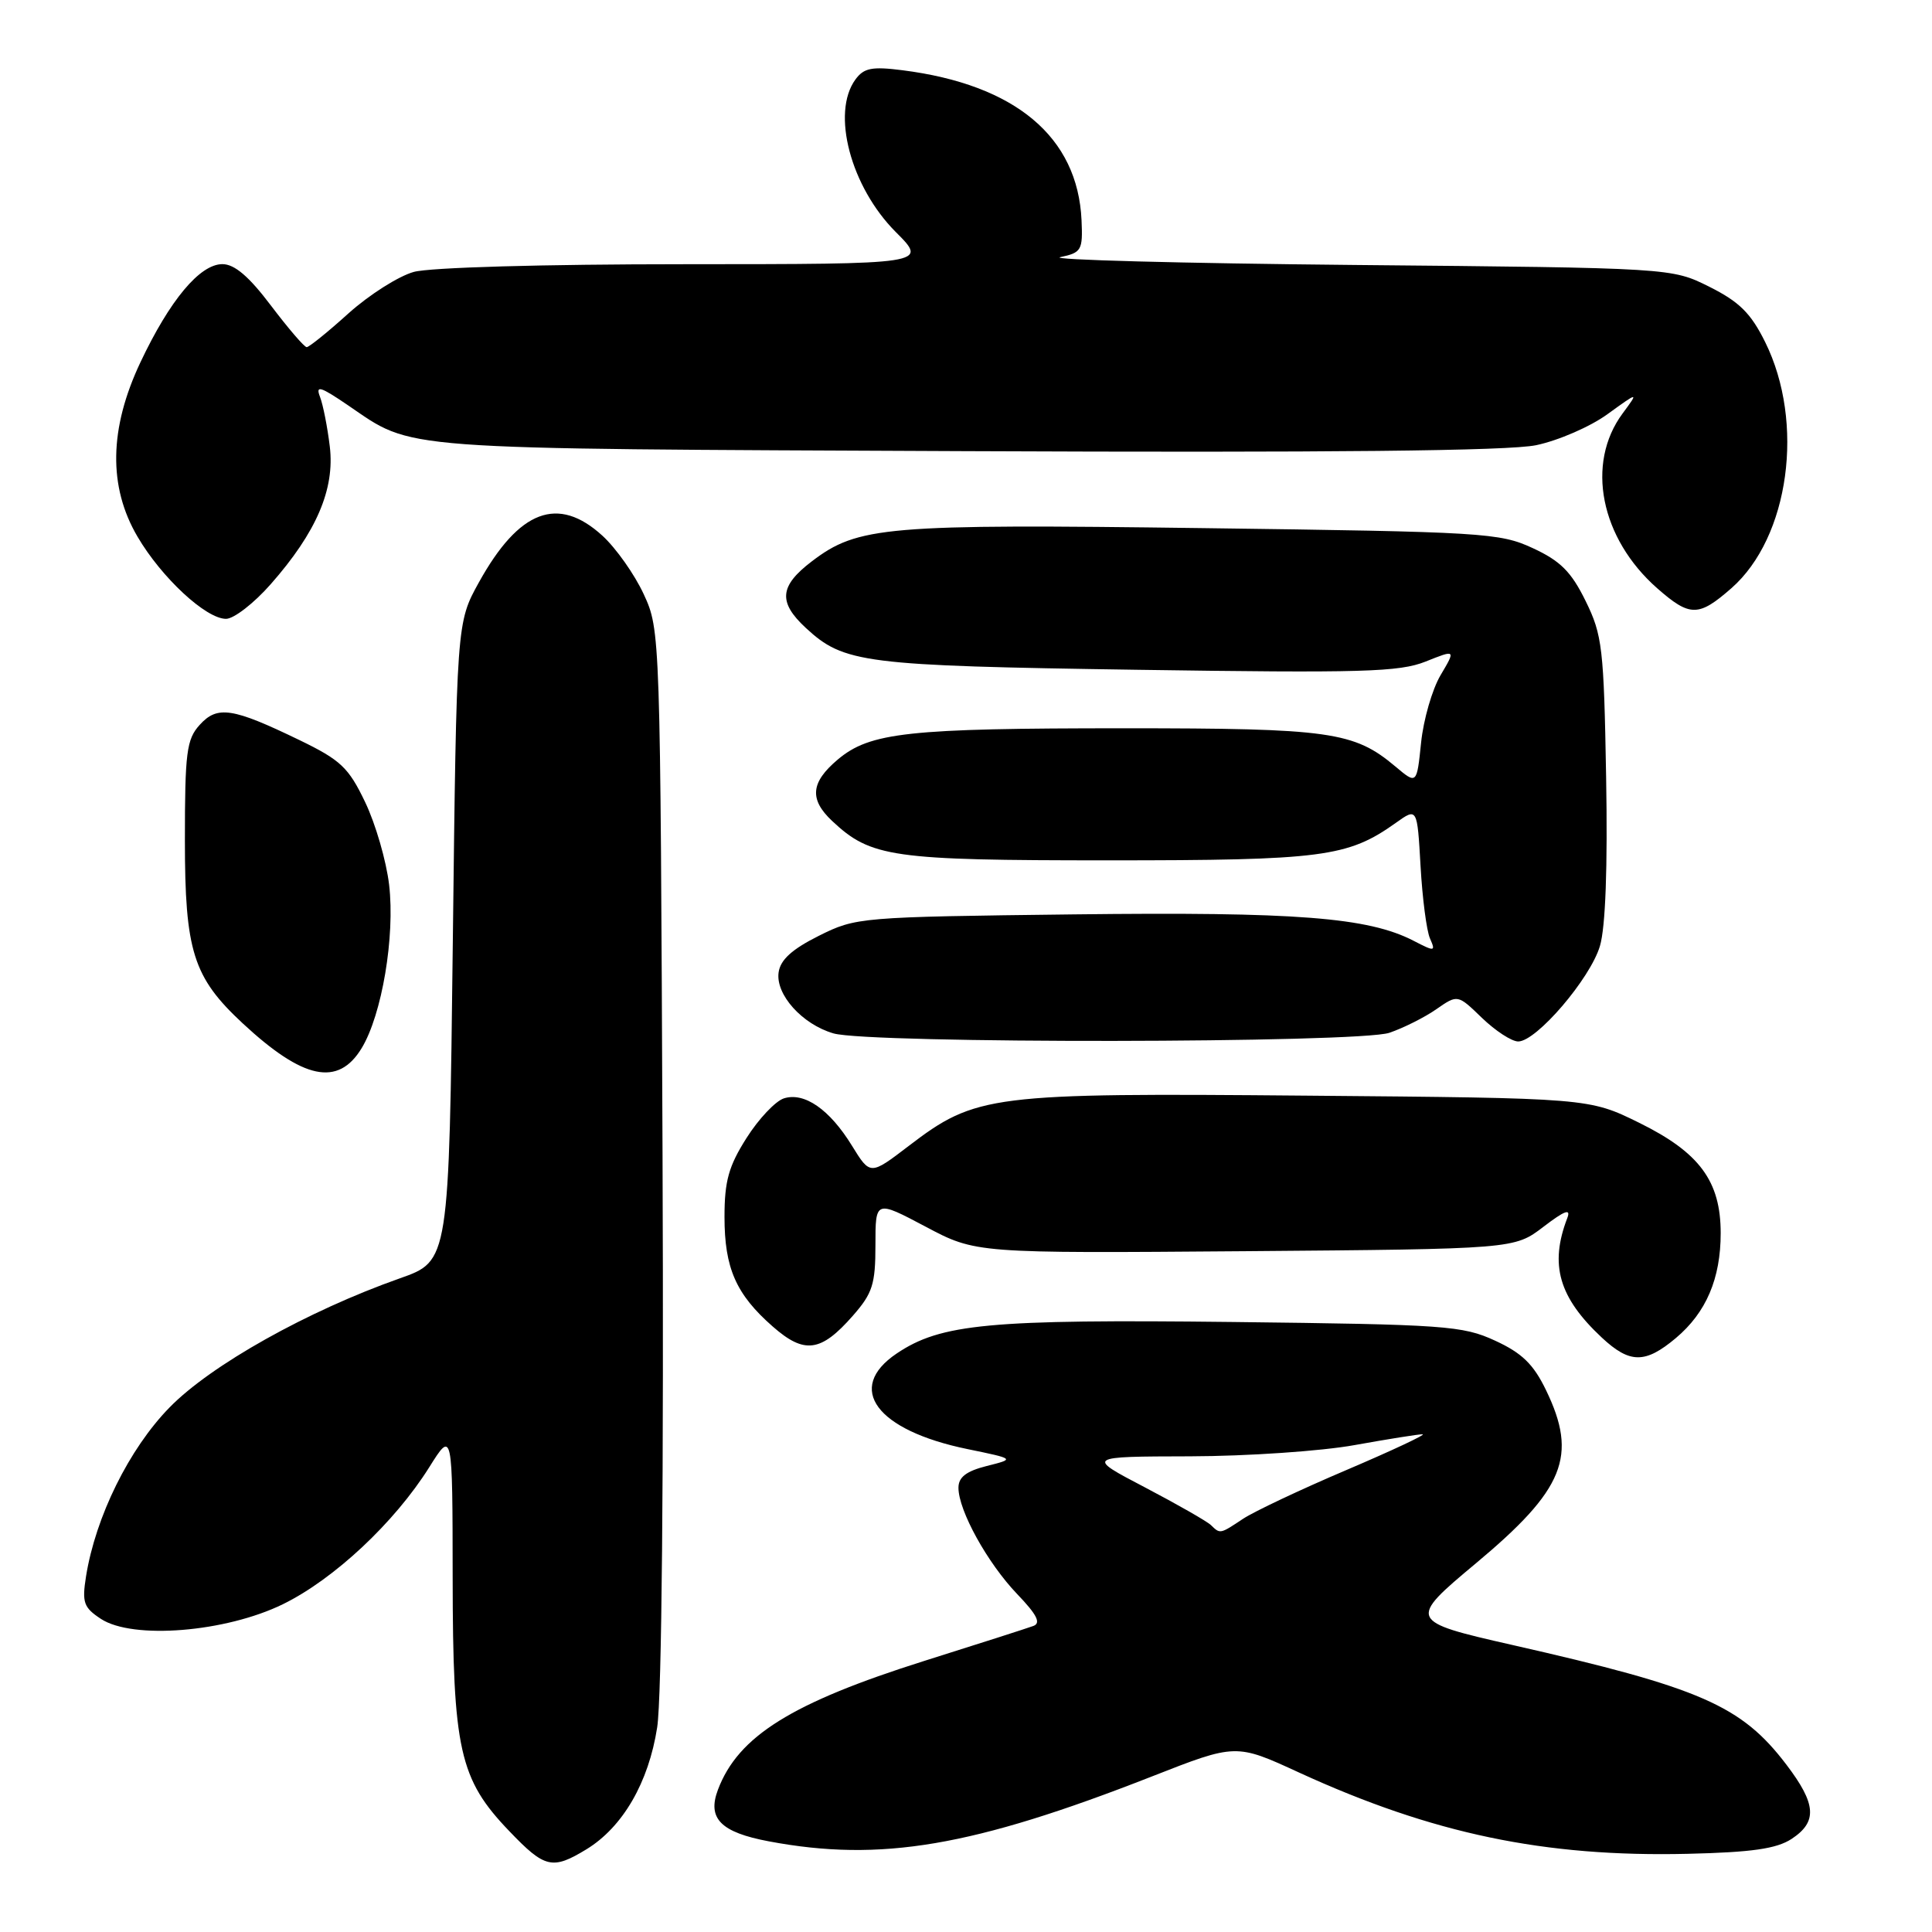 <?xml version="1.0" encoding="UTF-8" standalone="no"?>
<!DOCTYPE svg PUBLIC "-//W3C//DTD SVG 1.1//EN" "http://www.w3.org/Graphics/SVG/1.1/DTD/svg11.dtd" >
<svg xmlns="http://www.w3.org/2000/svg" xmlns:xlink="http://www.w3.org/1999/xlink" version="1.1" viewBox="0 0 256 256">
 <g >
 <path fill="currentColor"
d=" M 77.71 245.04 C 82.52 242.10 85.95 236.19 87.08 228.88 C 87.69 224.98 87.96 195.44 87.79 153.00 C 87.50 83.82 87.49 83.48 85.30 78.74 C 84.09 76.12 81.63 72.64 79.83 70.99 C 73.94 65.61 68.78 67.56 63.46 77.16 C 60.50 82.50 60.50 82.50 60.00 124.80 C 59.50 167.09 59.50 167.09 53.00 169.38 C 40.74 173.71 27.94 180.88 22.46 186.50 C 17.11 191.97 12.67 200.97 11.40 208.87 C 10.85 212.35 11.08 213.00 13.37 214.51 C 17.60 217.28 29.90 216.28 37.50 212.56 C 44.27 209.24 52.27 201.75 56.87 194.43 C 59.96 189.50 59.96 189.50 59.98 209.07 C 60.00 231.86 60.87 235.74 67.47 242.62 C 72.19 247.56 73.19 247.79 77.71 245.04 Z  M 237.39 243.67 C 240.84 241.40 240.68 239.05 236.71 233.83 C 230.74 225.98 225.36 223.63 200.36 217.96 C 186.61 214.84 186.53 214.68 195.55 207.16 C 207.30 197.35 209.09 192.94 204.85 184.19 C 203.19 180.76 201.67 179.28 198.10 177.64 C 193.80 175.66 191.53 175.50 163.33 175.17 C 131.06 174.80 124.67 175.40 118.81 179.35 C 111.98 183.95 116.11 189.53 128.19 192.01 C 134.50 193.31 134.50 193.31 130.75 194.25 C 128.03 194.94 127.00 195.73 127.00 197.14 C 127.00 200.16 130.85 207.12 134.78 211.22 C 137.40 213.95 137.97 215.07 136.92 215.45 C 136.14 215.74 129.65 217.82 122.50 220.07 C 104.89 225.63 97.81 230.05 95.13 237.15 C 93.69 240.96 95.50 242.79 101.89 243.99 C 116.68 246.77 128.88 244.70 152.63 235.39 C 163.77 231.02 163.77 231.02 172.13 234.87 C 189.81 242.98 204.63 246.09 223.64 245.64 C 232.14 245.44 235.39 244.97 237.39 243.67 Z  M 222.06 177.30 C 226.08 173.92 228.00 169.42 228.00 163.40 C 228.00 156.51 225.20 152.72 217.21 148.78 C 210.55 145.50 210.55 145.50 173.29 145.18 C 131.18 144.81 129.32 145.04 120.40 151.85 C 115.31 155.74 115.31 155.74 112.90 151.83 C 109.94 147.01 106.59 144.68 103.87 145.54 C 102.75 145.90 100.52 148.26 98.92 150.79 C 96.55 154.52 96.00 156.50 96.00 161.25 C 96.00 168.03 97.52 171.50 102.39 175.77 C 106.59 179.46 108.77 179.17 113.00 174.35 C 115.62 171.37 116.00 170.17 116.00 164.97 C 116.00 159.02 116.00 159.02 122.65 162.54 C 129.30 166.07 129.30 166.07 164.98 165.79 C 200.66 165.50 200.66 165.50 204.51 162.56 C 207.35 160.39 208.18 160.09 207.67 161.41 C 205.30 167.59 206.55 171.91 212.25 177.24 C 215.96 180.70 218.00 180.71 222.06 177.30 Z  M 47.92 138.89 C 50.61 134.46 52.36 124.08 51.56 117.24 C 51.19 114.08 49.76 109.15 48.38 106.28 C 46.19 101.70 45.14 100.71 39.69 98.07 C 30.80 93.77 28.80 93.46 26.46 96.05 C 24.72 97.96 24.50 99.71 24.50 111.35 C 24.50 126.05 25.59 129.49 32.16 135.60 C 40.19 143.06 44.80 144.02 47.92 138.89 Z  M 184.10 136.85 C 185.97 136.21 188.77 134.81 190.33 133.72 C 193.15 131.76 193.15 131.76 196.37 134.88 C 198.15 136.59 200.30 138.00 201.17 138.00 C 203.59 138.00 210.72 129.67 212.00 125.35 C 212.74 122.87 213.03 114.90 212.82 103.00 C 212.52 85.85 212.32 84.14 210.10 79.63 C 208.20 75.76 206.76 74.32 203.10 72.63 C 198.73 70.60 196.58 70.47 159.50 69.98 C 117.30 69.42 113.67 69.73 107.56 74.39 C 103.28 77.65 103.09 79.78 106.75 83.18 C 111.83 87.89 114.35 88.21 150.70 88.75 C 180.51 89.19 185.42 89.05 188.90 87.66 C 192.90 86.06 192.90 86.06 190.88 89.47 C 189.77 91.35 188.61 95.38 188.30 98.42 C 187.73 103.95 187.73 103.95 184.89 101.56 C 179.41 96.95 176.23 96.50 149.00 96.50 C 120.26 96.50 115.29 97.04 111.00 100.65 C 107.42 103.67 107.21 105.91 110.26 108.78 C 115.41 113.61 118.14 114.00 146.84 114.00 C 175.26 114.00 178.59 113.57 184.96 109.03 C 187.79 107.01 187.79 107.01 188.23 114.76 C 188.47 119.02 189.03 123.33 189.48 124.35 C 190.25 126.10 190.13 126.12 187.31 124.66 C 181.29 121.55 171.80 120.81 142.31 121.16 C 113.91 121.50 113.43 121.54 108.50 124.00 C 104.94 125.78 103.40 127.18 103.17 128.85 C 102.75 131.78 106.30 135.73 110.44 136.93 C 115.18 138.31 180.01 138.23 184.10 136.85 Z  M 35.87 77.41 C 41.93 70.53 44.38 64.82 43.70 59.17 C 43.39 56.60 42.81 53.64 42.40 52.58 C 41.79 51.01 42.44 51.20 46.08 53.68 C 54.93 59.70 51.44 59.44 127.88 59.78 C 176.34 59.99 199.91 59.75 203.55 58.99 C 206.47 58.38 210.72 56.54 213.00 54.88 C 217.15 51.88 217.15 51.88 215.00 54.79 C 210.09 61.43 212.06 71.33 219.60 77.96 C 223.93 81.76 225.07 81.75 229.42 77.94 C 237.10 71.20 239.18 55.99 233.89 45.32 C 232.00 41.50 230.46 39.98 226.50 38.00 C 221.50 35.50 221.50 35.50 179.50 35.11 C 156.40 34.89 138.85 34.42 140.50 34.07 C 143.30 33.48 143.49 33.16 143.31 29.19 C 142.81 18.14 134.54 11.21 119.60 9.31 C 115.54 8.79 114.47 9.00 113.35 10.53 C 110.12 14.95 112.72 24.76 118.70 30.75 C 122.95 35.00 122.95 35.00 90.72 35.01 C 71.92 35.01 56.97 35.44 54.83 36.03 C 52.81 36.59 48.92 39.06 46.18 41.52 C 43.45 43.99 40.95 46.00 40.64 46.00 C 40.32 46.00 38.20 43.52 35.91 40.50 C 33.00 36.64 31.08 35.00 29.47 35.00 C 26.48 35.00 22.50 39.77 18.61 48.00 C 14.46 56.78 14.33 64.49 18.22 71.11 C 21.40 76.54 27.29 82.00 29.95 82.00 C 30.98 82.00 33.65 79.94 35.87 77.41 Z  M 160.45 202.08 C 159.93 201.58 155.99 199.33 151.70 197.08 C 143.90 193.00 143.90 193.00 157.70 192.97 C 165.29 192.95 175.10 192.28 179.50 191.48 C 183.90 190.69 187.95 190.04 188.50 190.05 C 189.05 190.05 184.52 192.18 178.42 194.78 C 172.33 197.37 166.16 200.29 164.71 201.25 C 161.64 203.29 161.69 203.28 160.45 202.08 Z "/>
</g>
</svg>